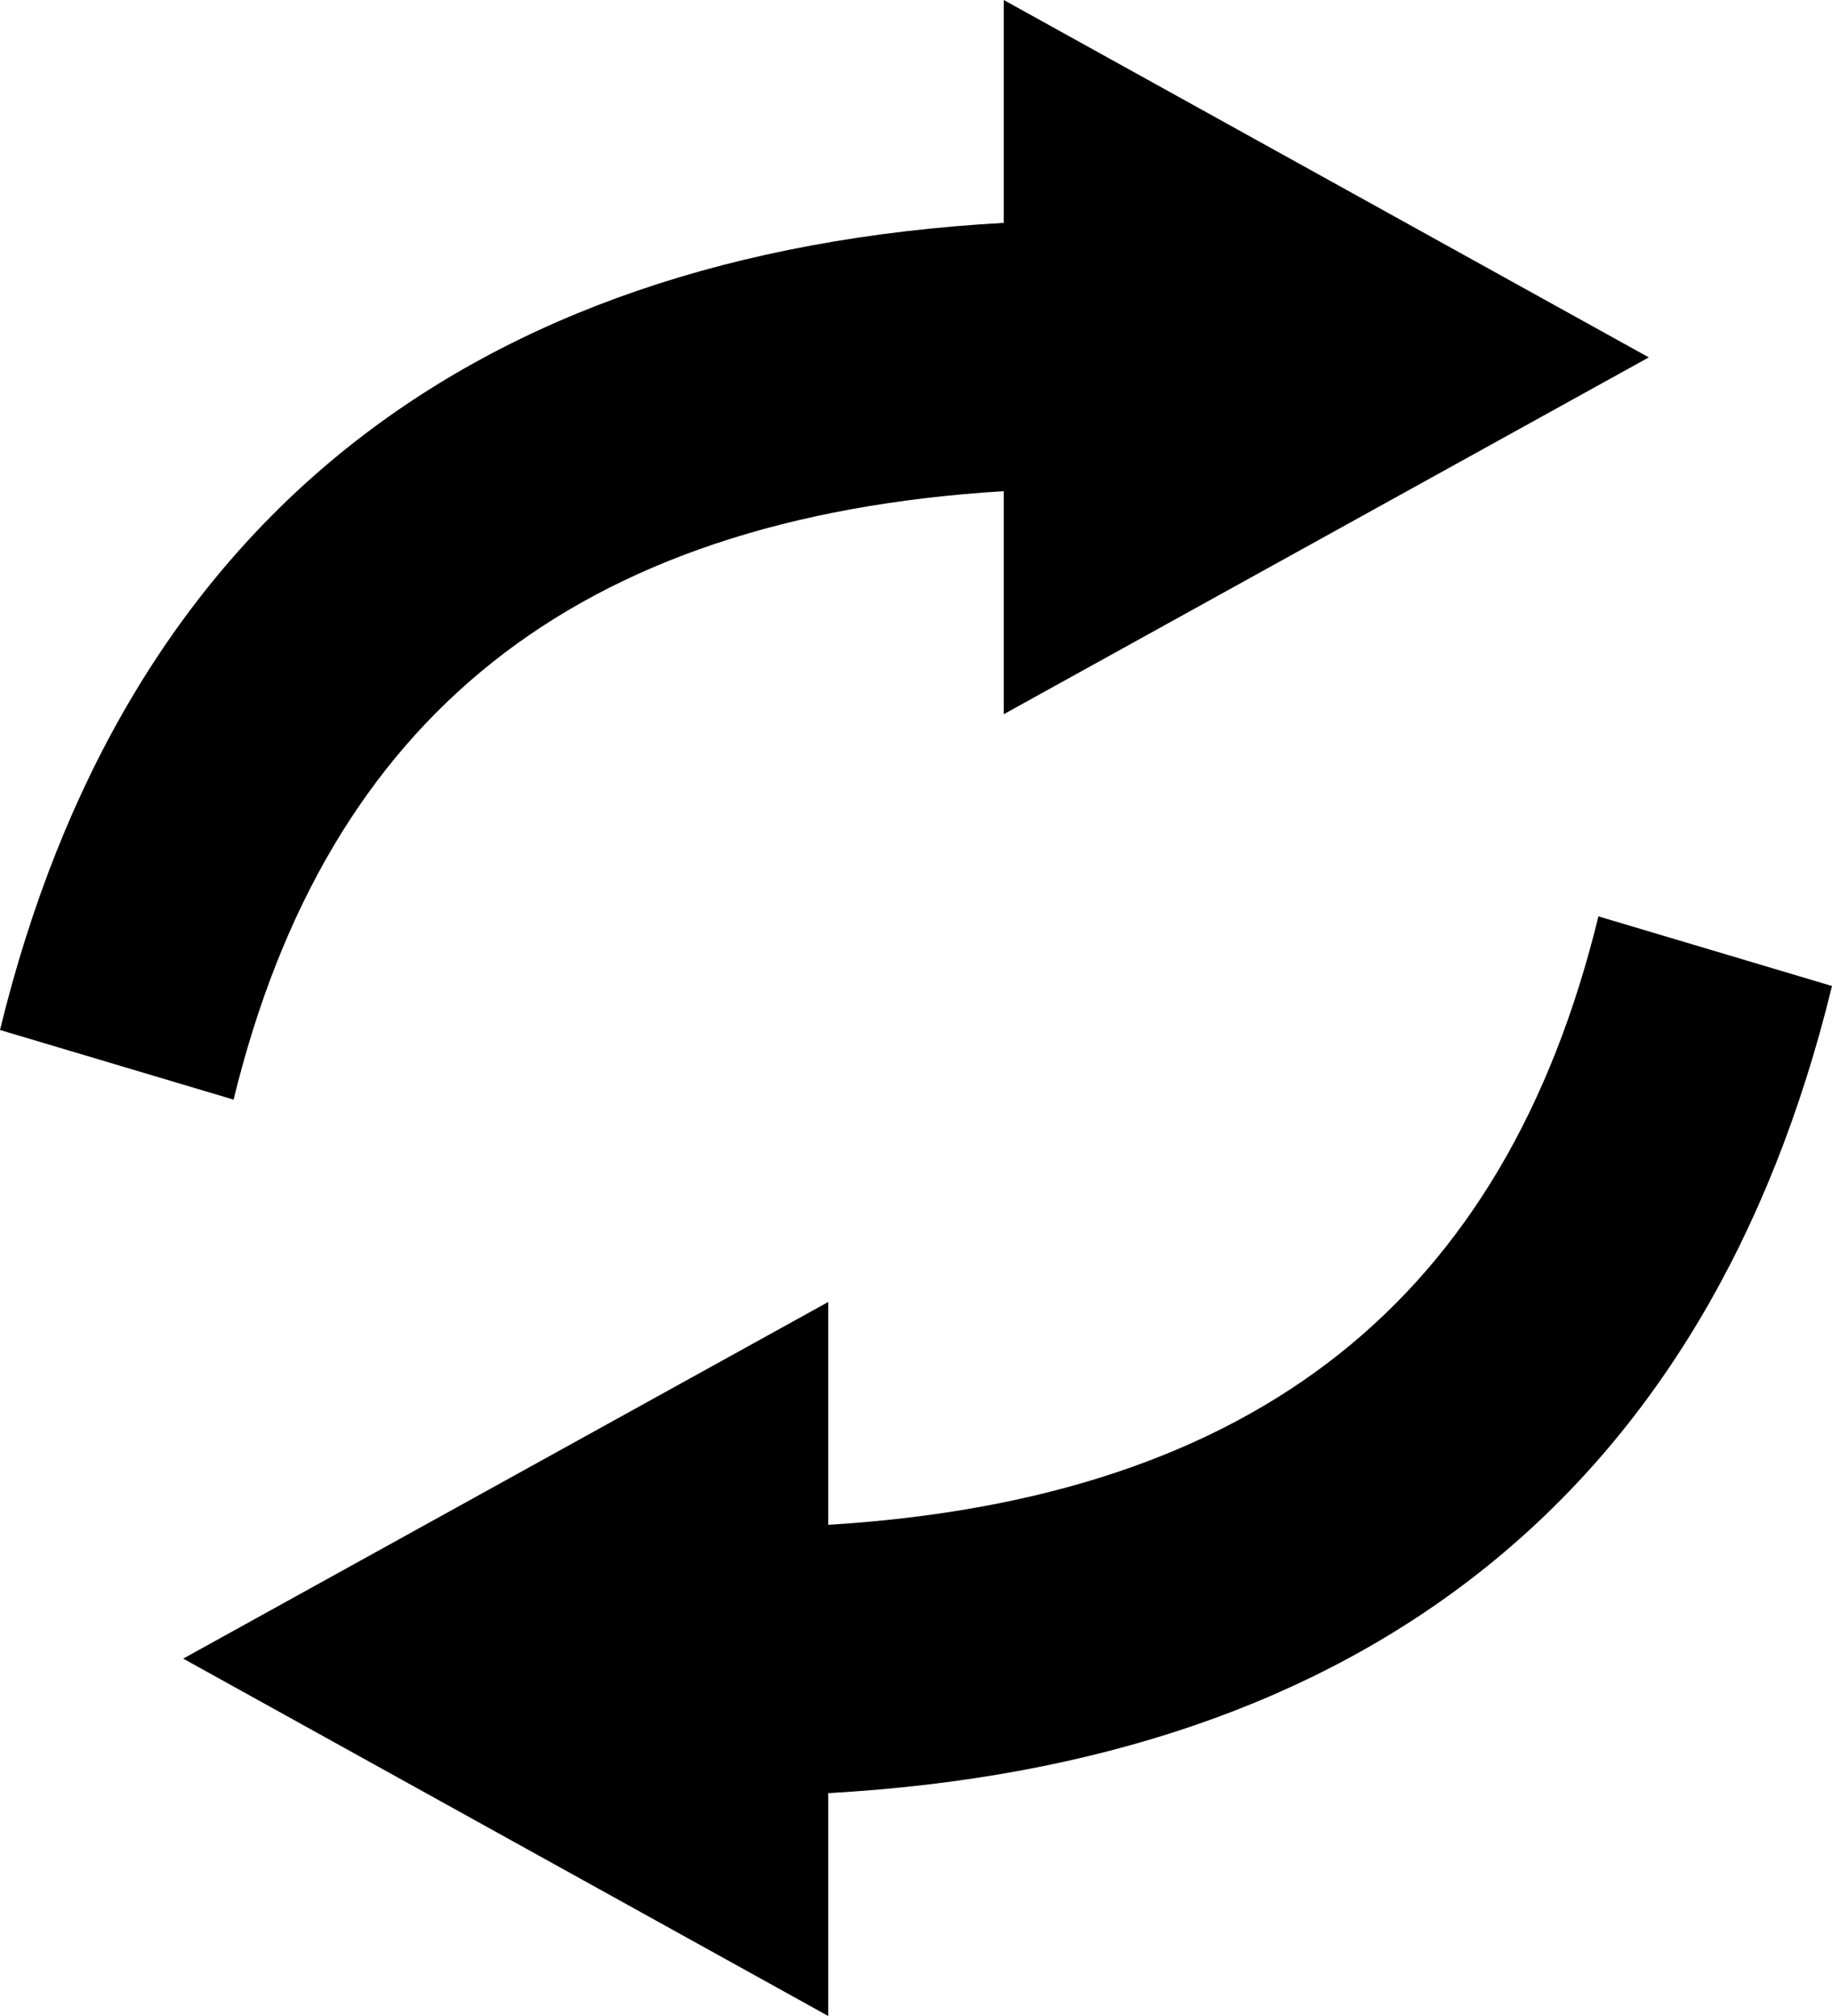 <svg width="10" height="11" viewBox="0 0 10 11" xmlns="http://www.w3.org/2000/svg"><title>flip</title><g fill="currentColor" fill-rule="nonzero"><path d="M5.479 1.216C2.55 1.38.673 2.861 0 5.62L1.275 6c.508-2.082 1.86-3.176 4.204-3.32v1.217L9 1.95 5.479 0v1.216zM4.521 9.784C7.45 9.62 9.327 8.139 10 5.38L8.725 5c-.508 2.082-1.86 3.176-4.204 3.32V7.104L1 9.05 4.521 11V9.784z"/></g></svg>
